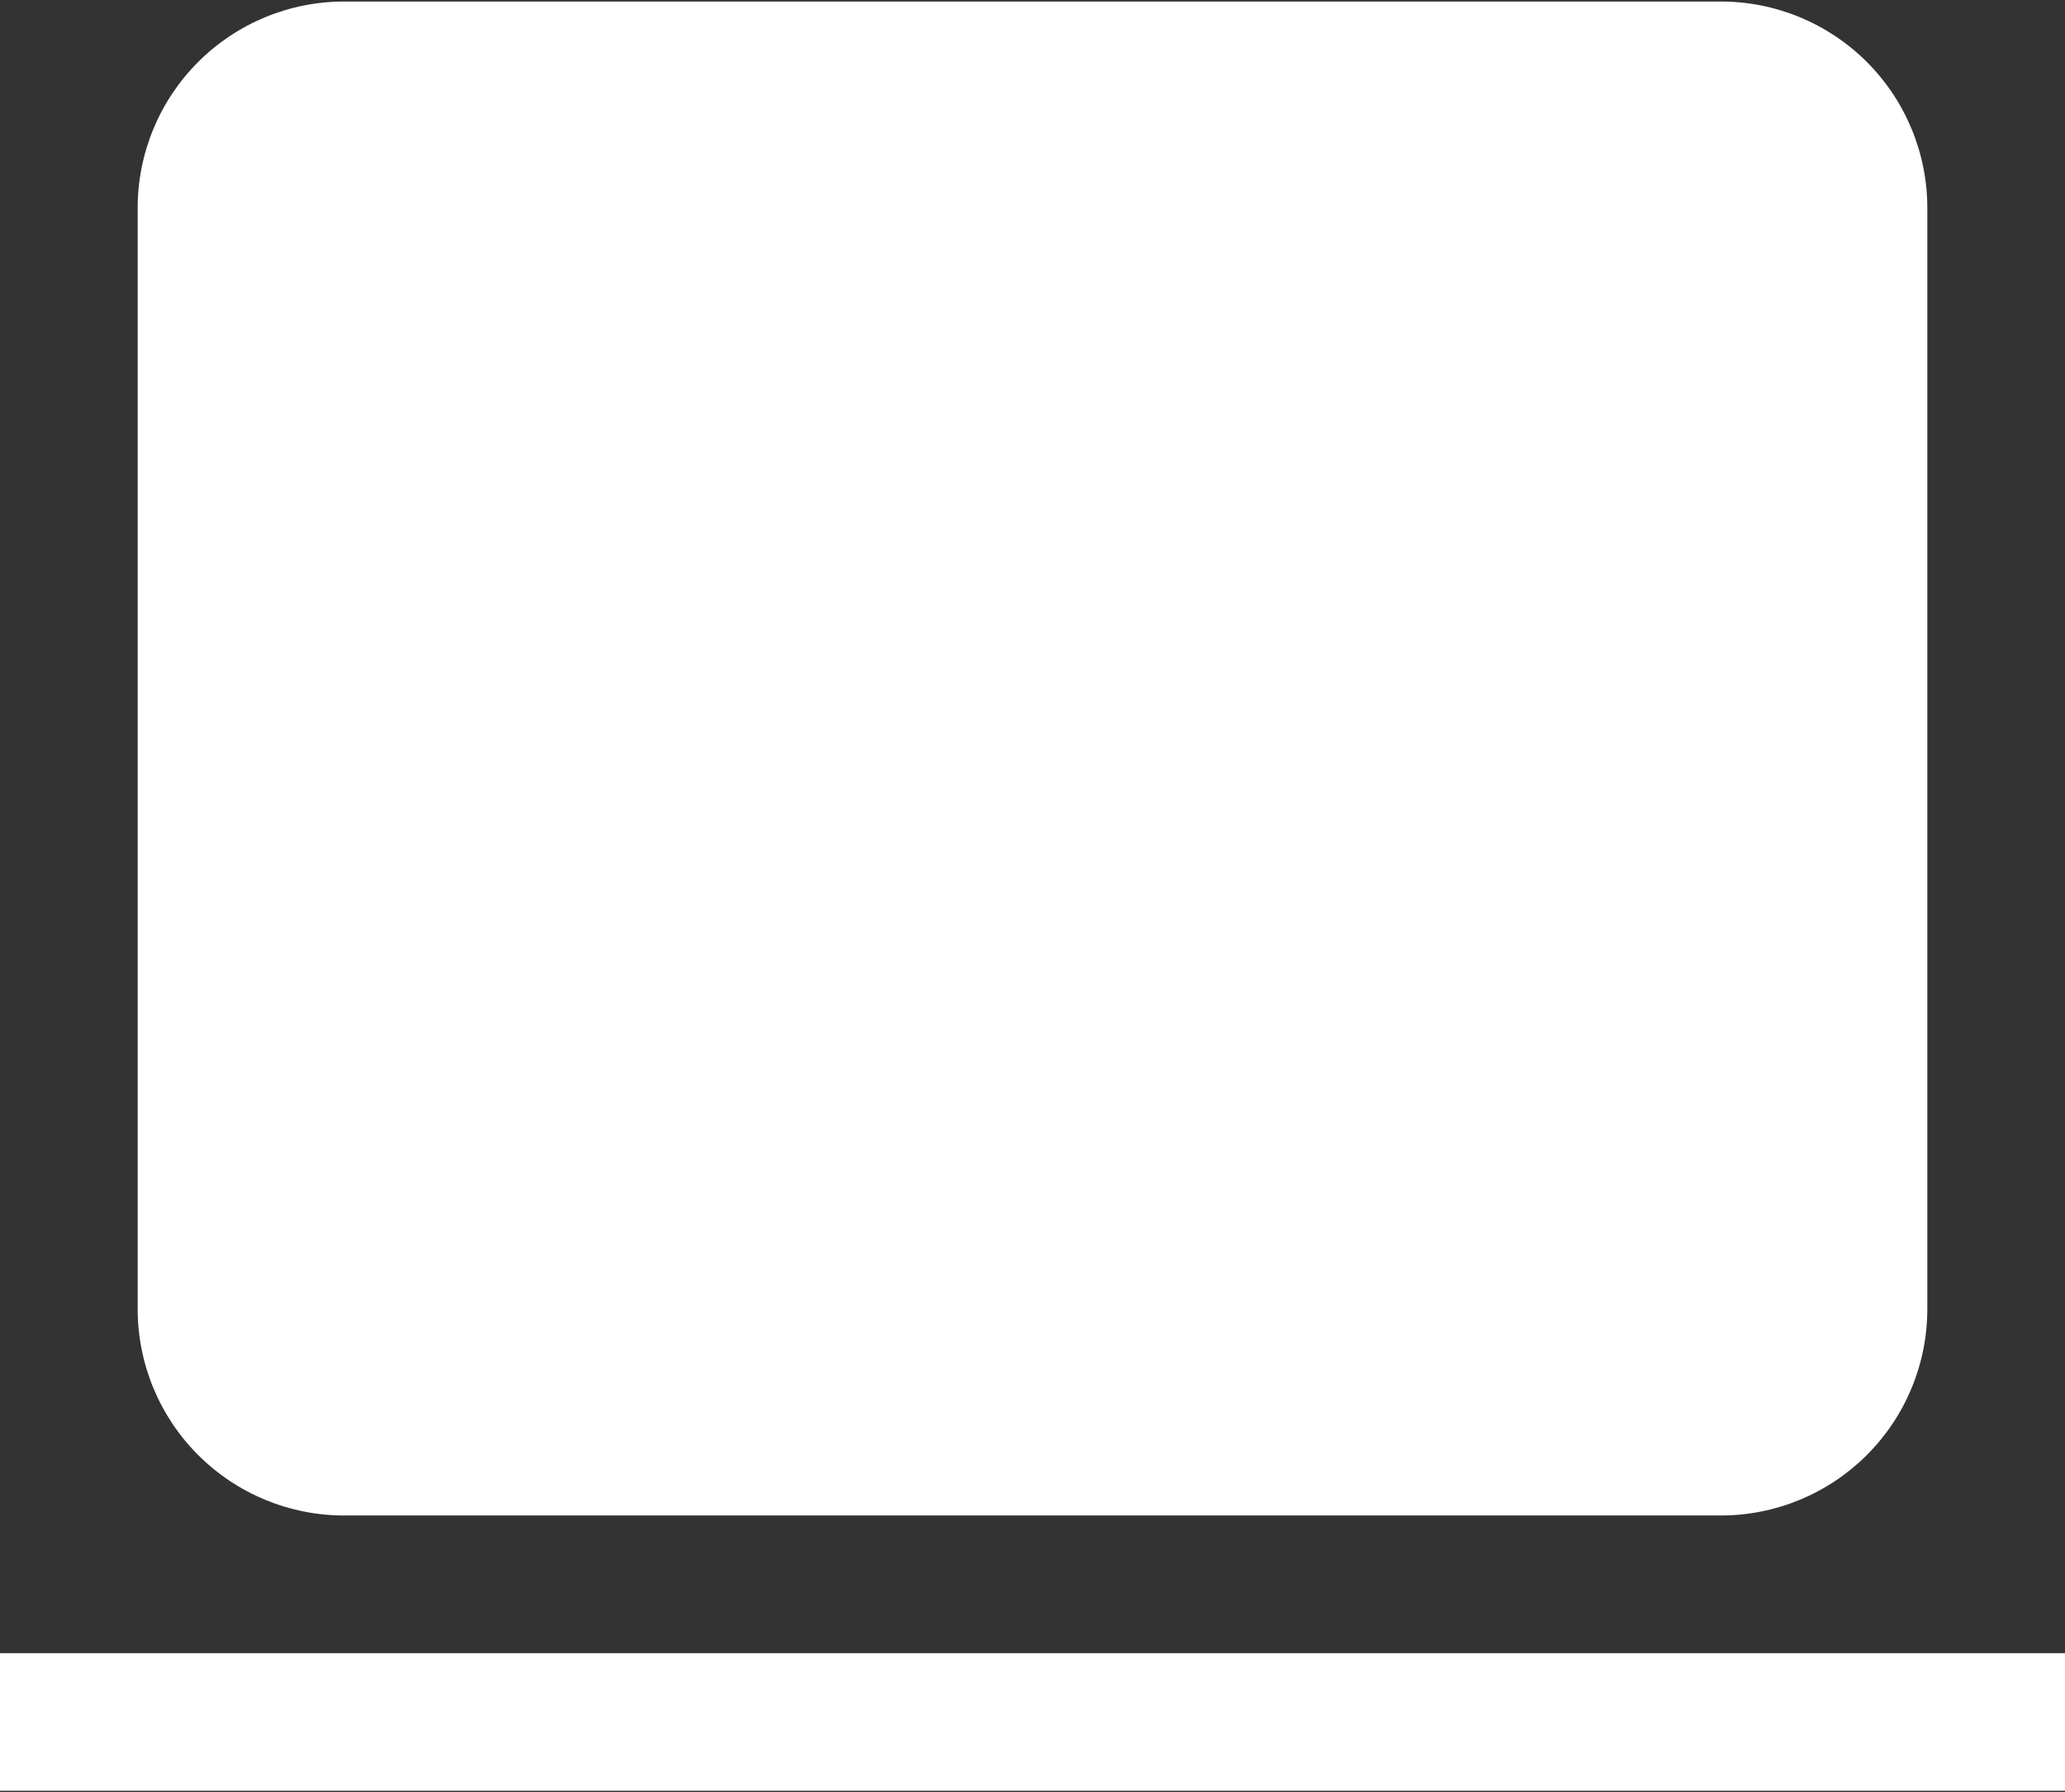 <svg width="91" height="79" viewBox="0 0 91 79" fill="none" xmlns="http://www.w3.org/2000/svg">
<rect x="0" y="0" width="91" height="79" fill="#333333" stroke="none"/>
<g id="Group 88">
<path id="Vector" d="M15.167 0.067C12.753 0.067 10.439 1.025 8.732 2.732C7.025 4.439 6.067 6.753 6.067 9.167V57.7C6.067 60.114 7.025 62.428 8.732 64.135C10.439 65.841 12.753 66.8 15.167 66.8H75.833C78.247 66.8 80.561 65.841 82.268 64.135C83.975 62.428 84.933 60.114 84.933 57.7V9.167C84.933 6.753 83.975 4.439 82.268 2.732C80.561 1.025 78.247 0.067 75.833 0.067H15.167ZM0 78.933H91V72.867H0V78.933Z" fill="white"/>
<path id="Vector_2" d="M73.625 14.875L36.125 52.375L18.938 35.188L23.344 30.781L36.125 43.531L69.219 10.469L73.625 14.875Z" fill="white"/>
</g>
</svg>
